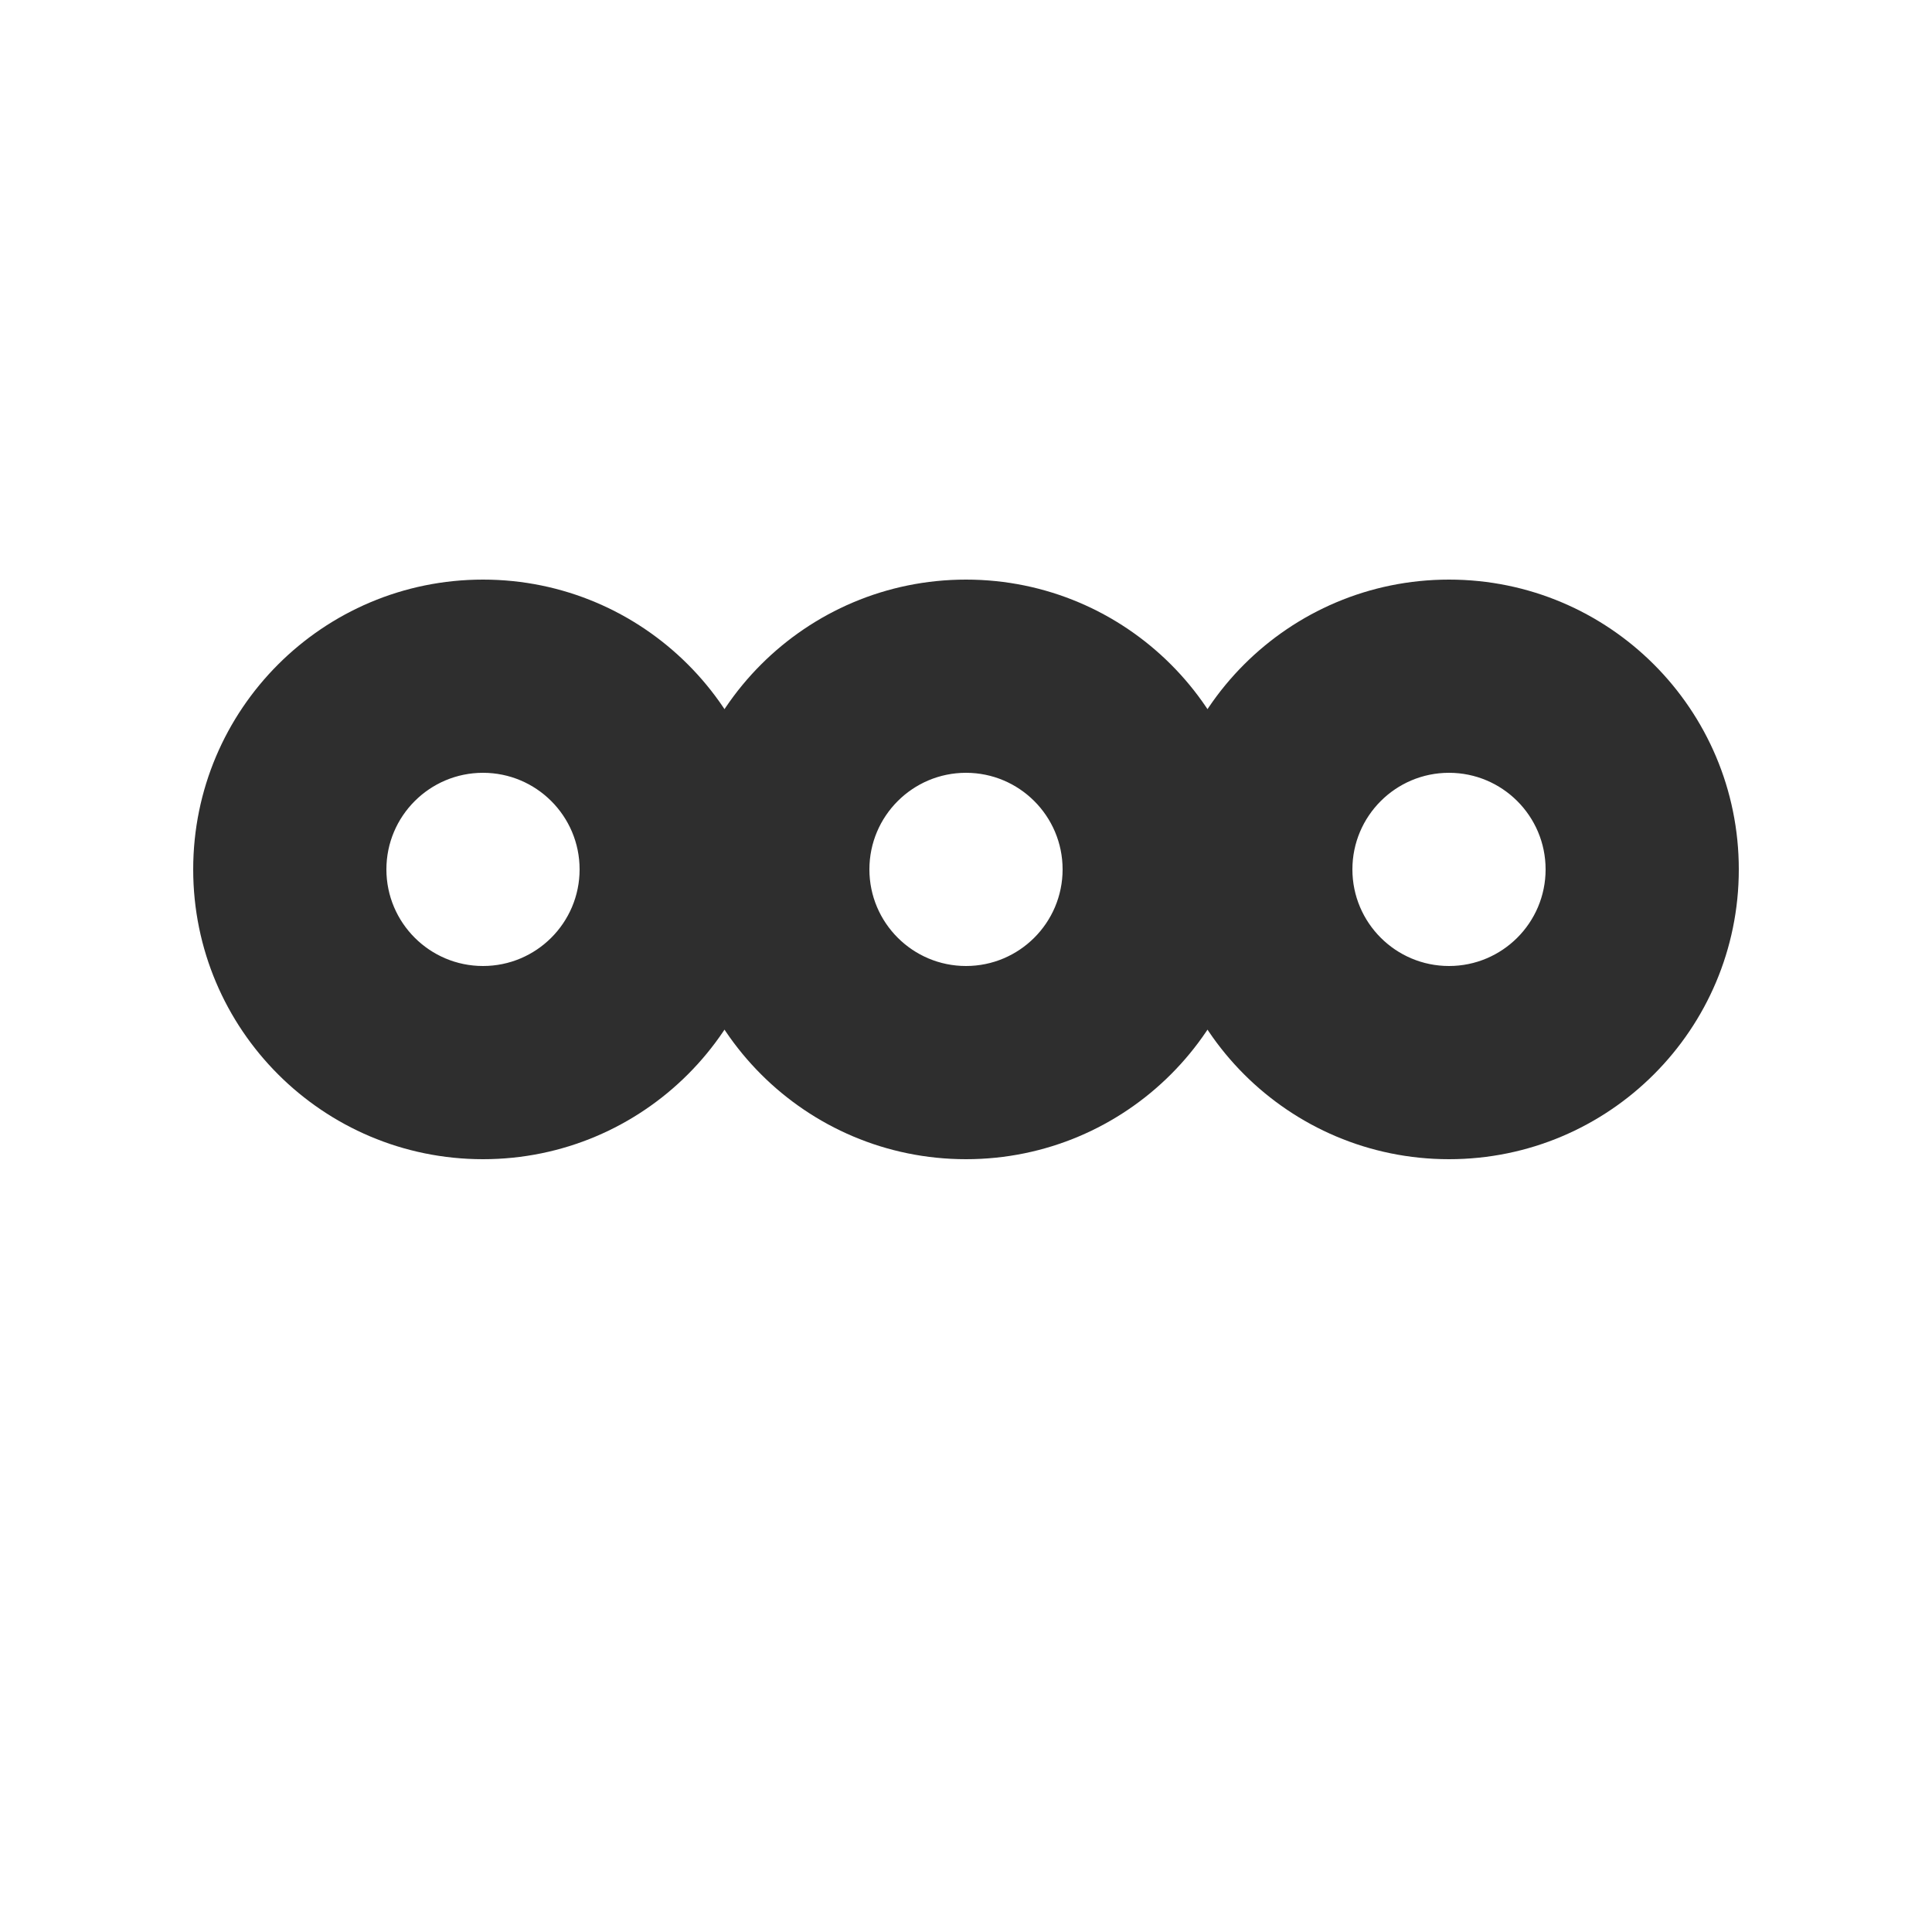 <svg width="20" height="20" viewBox="0 0 20 20" fill="none" xmlns="http://www.w3.org/2000/svg">
    <path d="M5 6C3.343 6 2 7.343 2 9H4C4 8.448 4.448 8 5 8V6ZM8 9C8 7.343 6.657 6 5 6V8C5.552 8 6 8.448 6 9H8ZM5 12C6.657 12 8 10.657 8 9H6C6 9.552 5.552 10 5 10V12ZM2 9C2 10.657 3.343 12 5 12V10C4.448 10 4 9.552 4 9H2ZM10 6C8.343 6 7 7.343 7 9H9C9 8.448 9.448 8 10 8V6ZM13 9C13 7.343 11.657 6 10 6V8C10.552 8 11 8.448 11 9H13ZM10 12C11.657 12 13 10.657 13 9H11C11 9.552 10.552 10 10 10V12ZM7 9C7 10.657 8.343 12 10 12V10C9.448 10 9 9.552 9 9H7ZM14 9C14 8.448 14.448 8 15 8V6C13.343 6 12 7.343 12 9H14ZM15 10C14.448 10 14 9.552 14 9H12C12 10.657 13.343 12 15 12V10ZM16 9C16 9.552 15.552 10 15 10V12C16.657 12 18 10.657 18 9H16ZM15 8C15.552 8 16 8.448 16 9H18C18 7.343 16.657 6 15 6V8Z" fill="#2E2E2E"/>
</svg>
